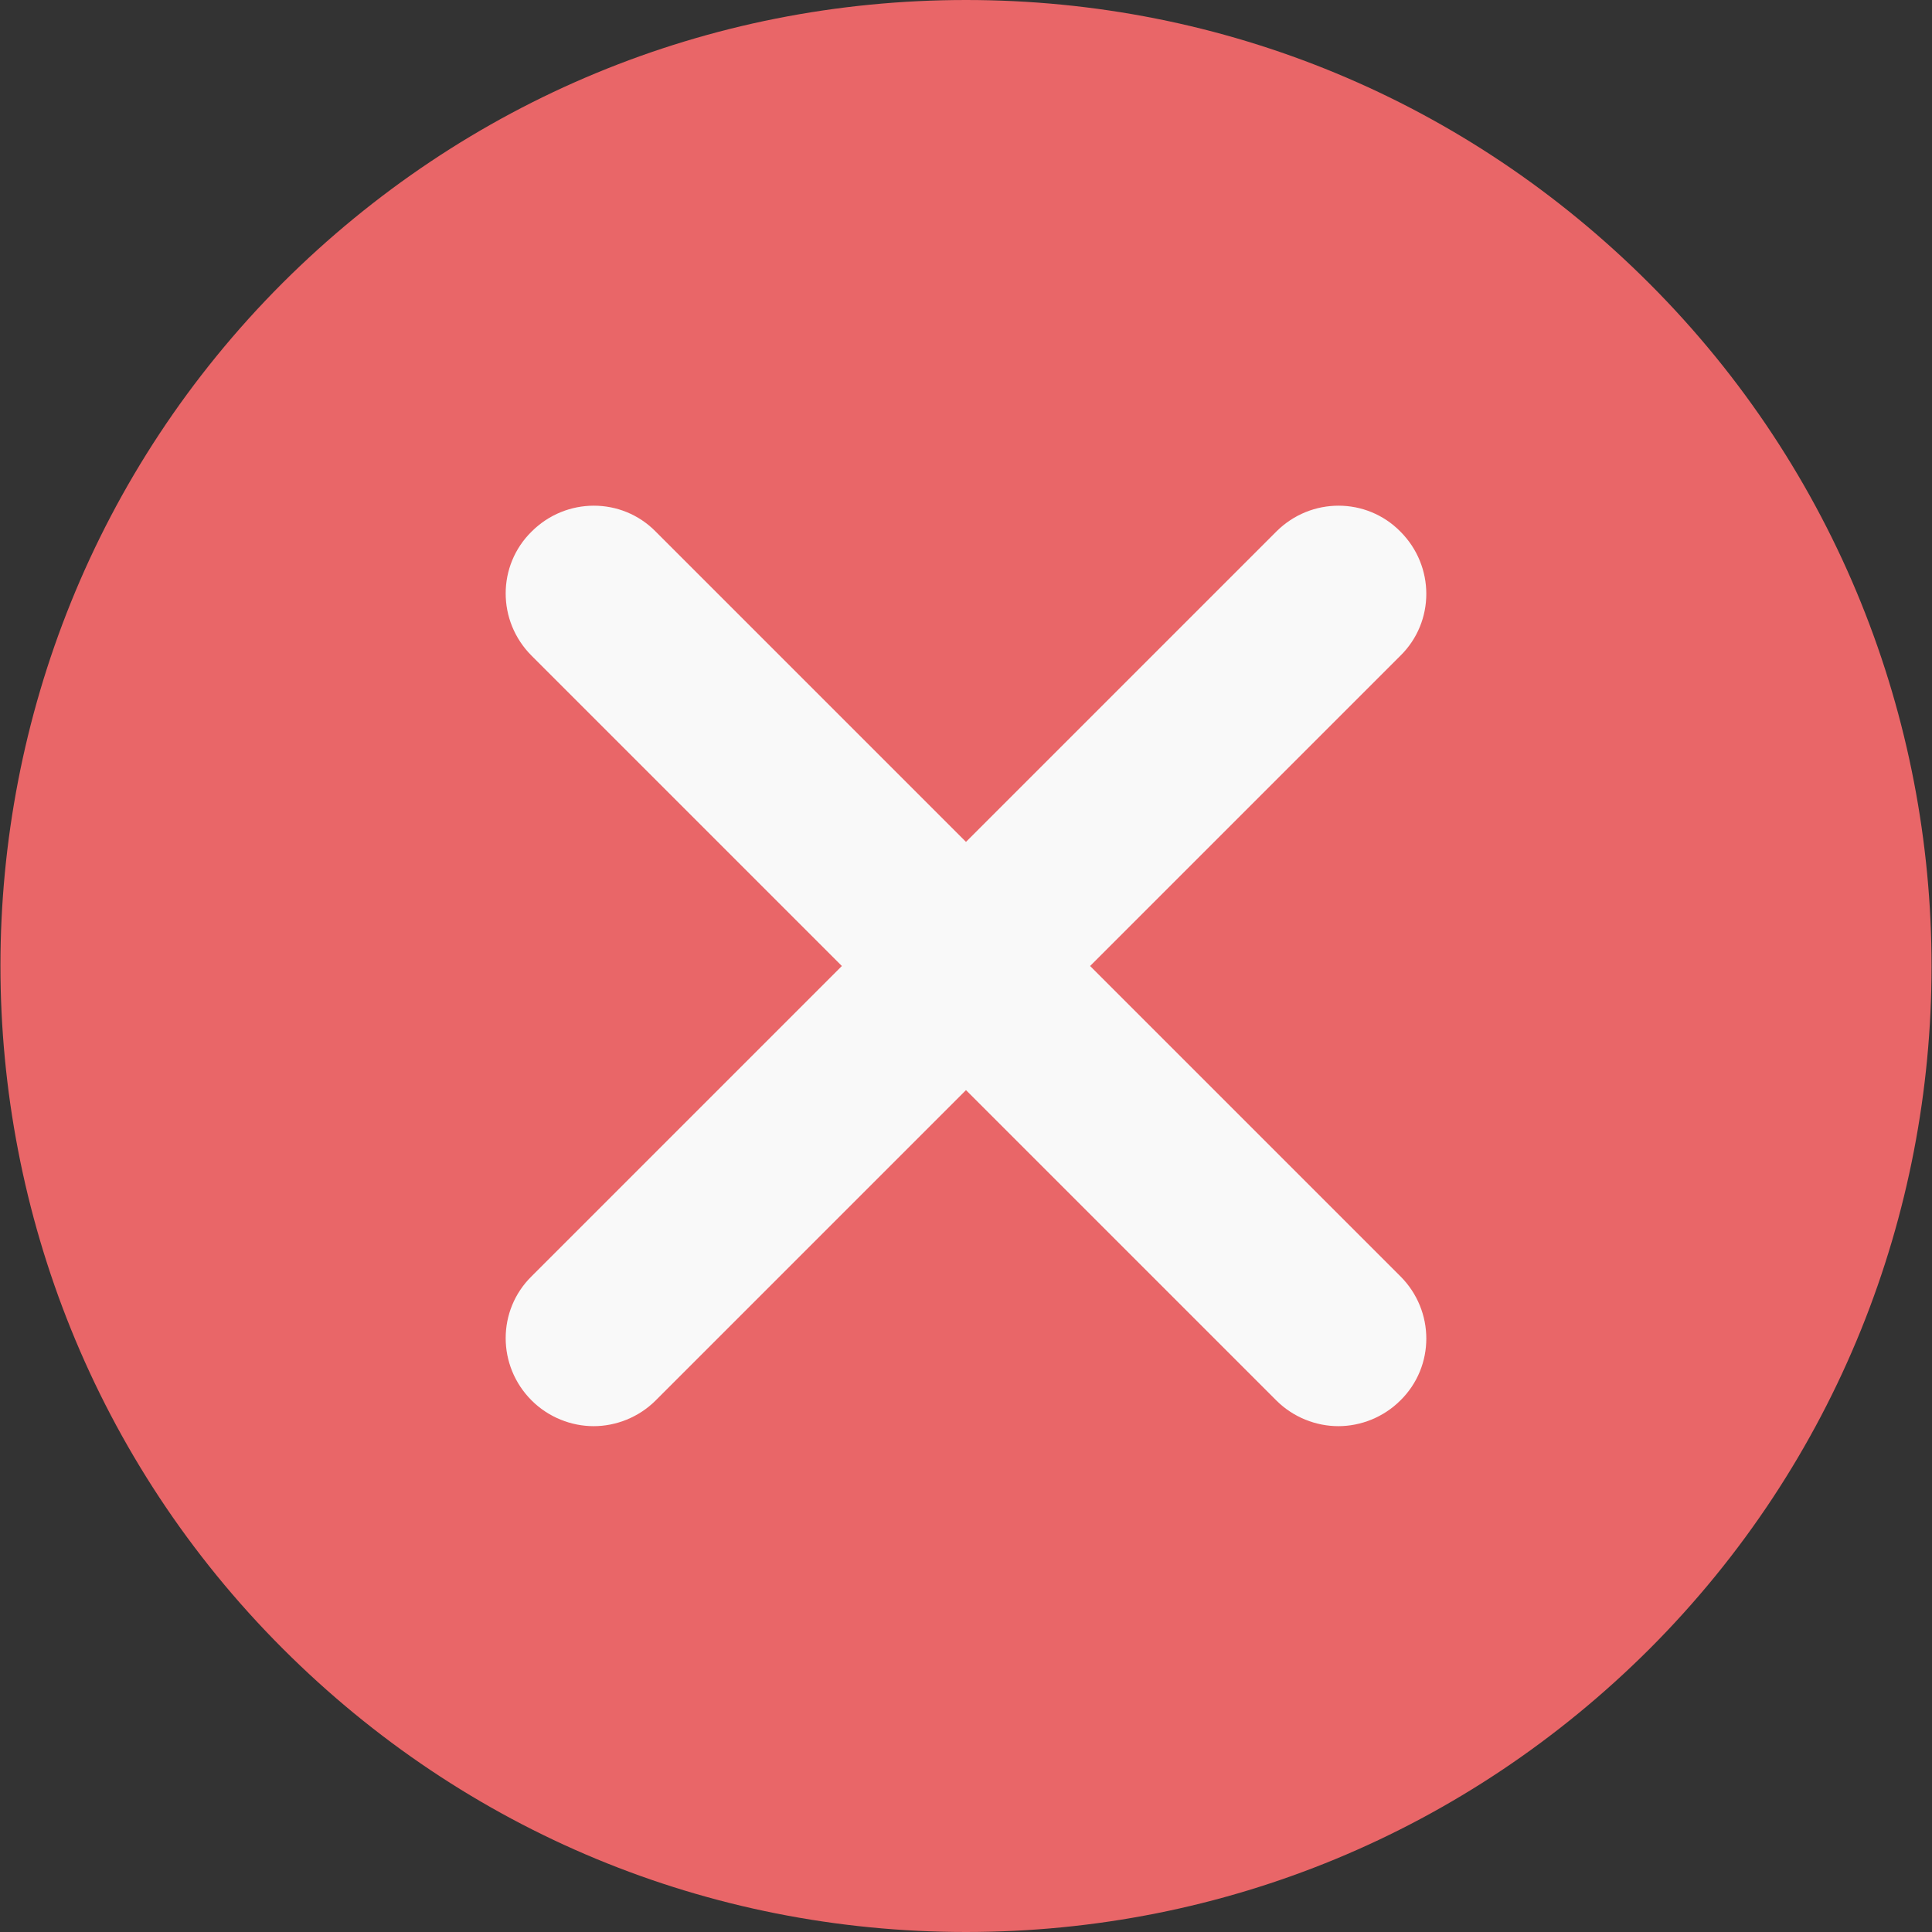 <?xml version="1.0" encoding="utf-8"?>
<!-- Generator: Adobe Illustrator 23.1.0, SVG Export Plug-In . SVG Version: 6.00 Build 0)  -->
<svg version="1.1" id="Layer_1" xmlns="http://www.w3.org/2000/svg" xmlns:xlink="http://www.w3.org/1999/xlink" x="0px" y="0px"
	 viewBox="0 0 330 330" style="enable-background:new 0 0 330 330;" xml:space="preserve">
<rect x="0" y="0" width="330" height="330" fill="#333333" stroke="none"/>
<style type="text/css">
	.st0{fill:#F9F9F9;}
	.st1{fill:#E96668;}
</style>
<rect x="49.4" y="71.1" class="st0" width="233" height="195.1"/>
<g id="XMLID_28_">
	<path id="XMLID_29_" class="st1" d="M165,0C120.9,0,79.5,17.2,48.3,48.3c-64.3,64.3-64.3,169,0,233.3C79.5,312.8,120.9,330,165,330
		c44.1,0,85.5-17.2,116.7-48.3c64.3-64.3,64.3-169,0-233.3C250.5,17.2,209.1,0,165,0z M239.2,239.2c-2.9,2.9-6.8,4.4-10.6,4.4
		c-3.8,0-7.7-1.5-10.6-4.4l-53-53l-53,53c-2.9,2.9-6.8,4.4-10.6,4.4c-3.8,0-7.7-1.5-10.6-4.4c-5.9-5.9-5.9-15.4,0-21.2l53-53l-53-53
		c-5.9-5.9-5.9-15.4,0-21.2c5.9-5.9,15.4-5.9,21.2,0l53,53l53-53c5.9-5.9,15.4-5.9,21.2,0c5.9,5.9,5.9,15.4,0,21.2l-53,53l53,53
		C245.1,223.9,245.1,233.4,239.2,239.2z"/>
</g>
</svg>
